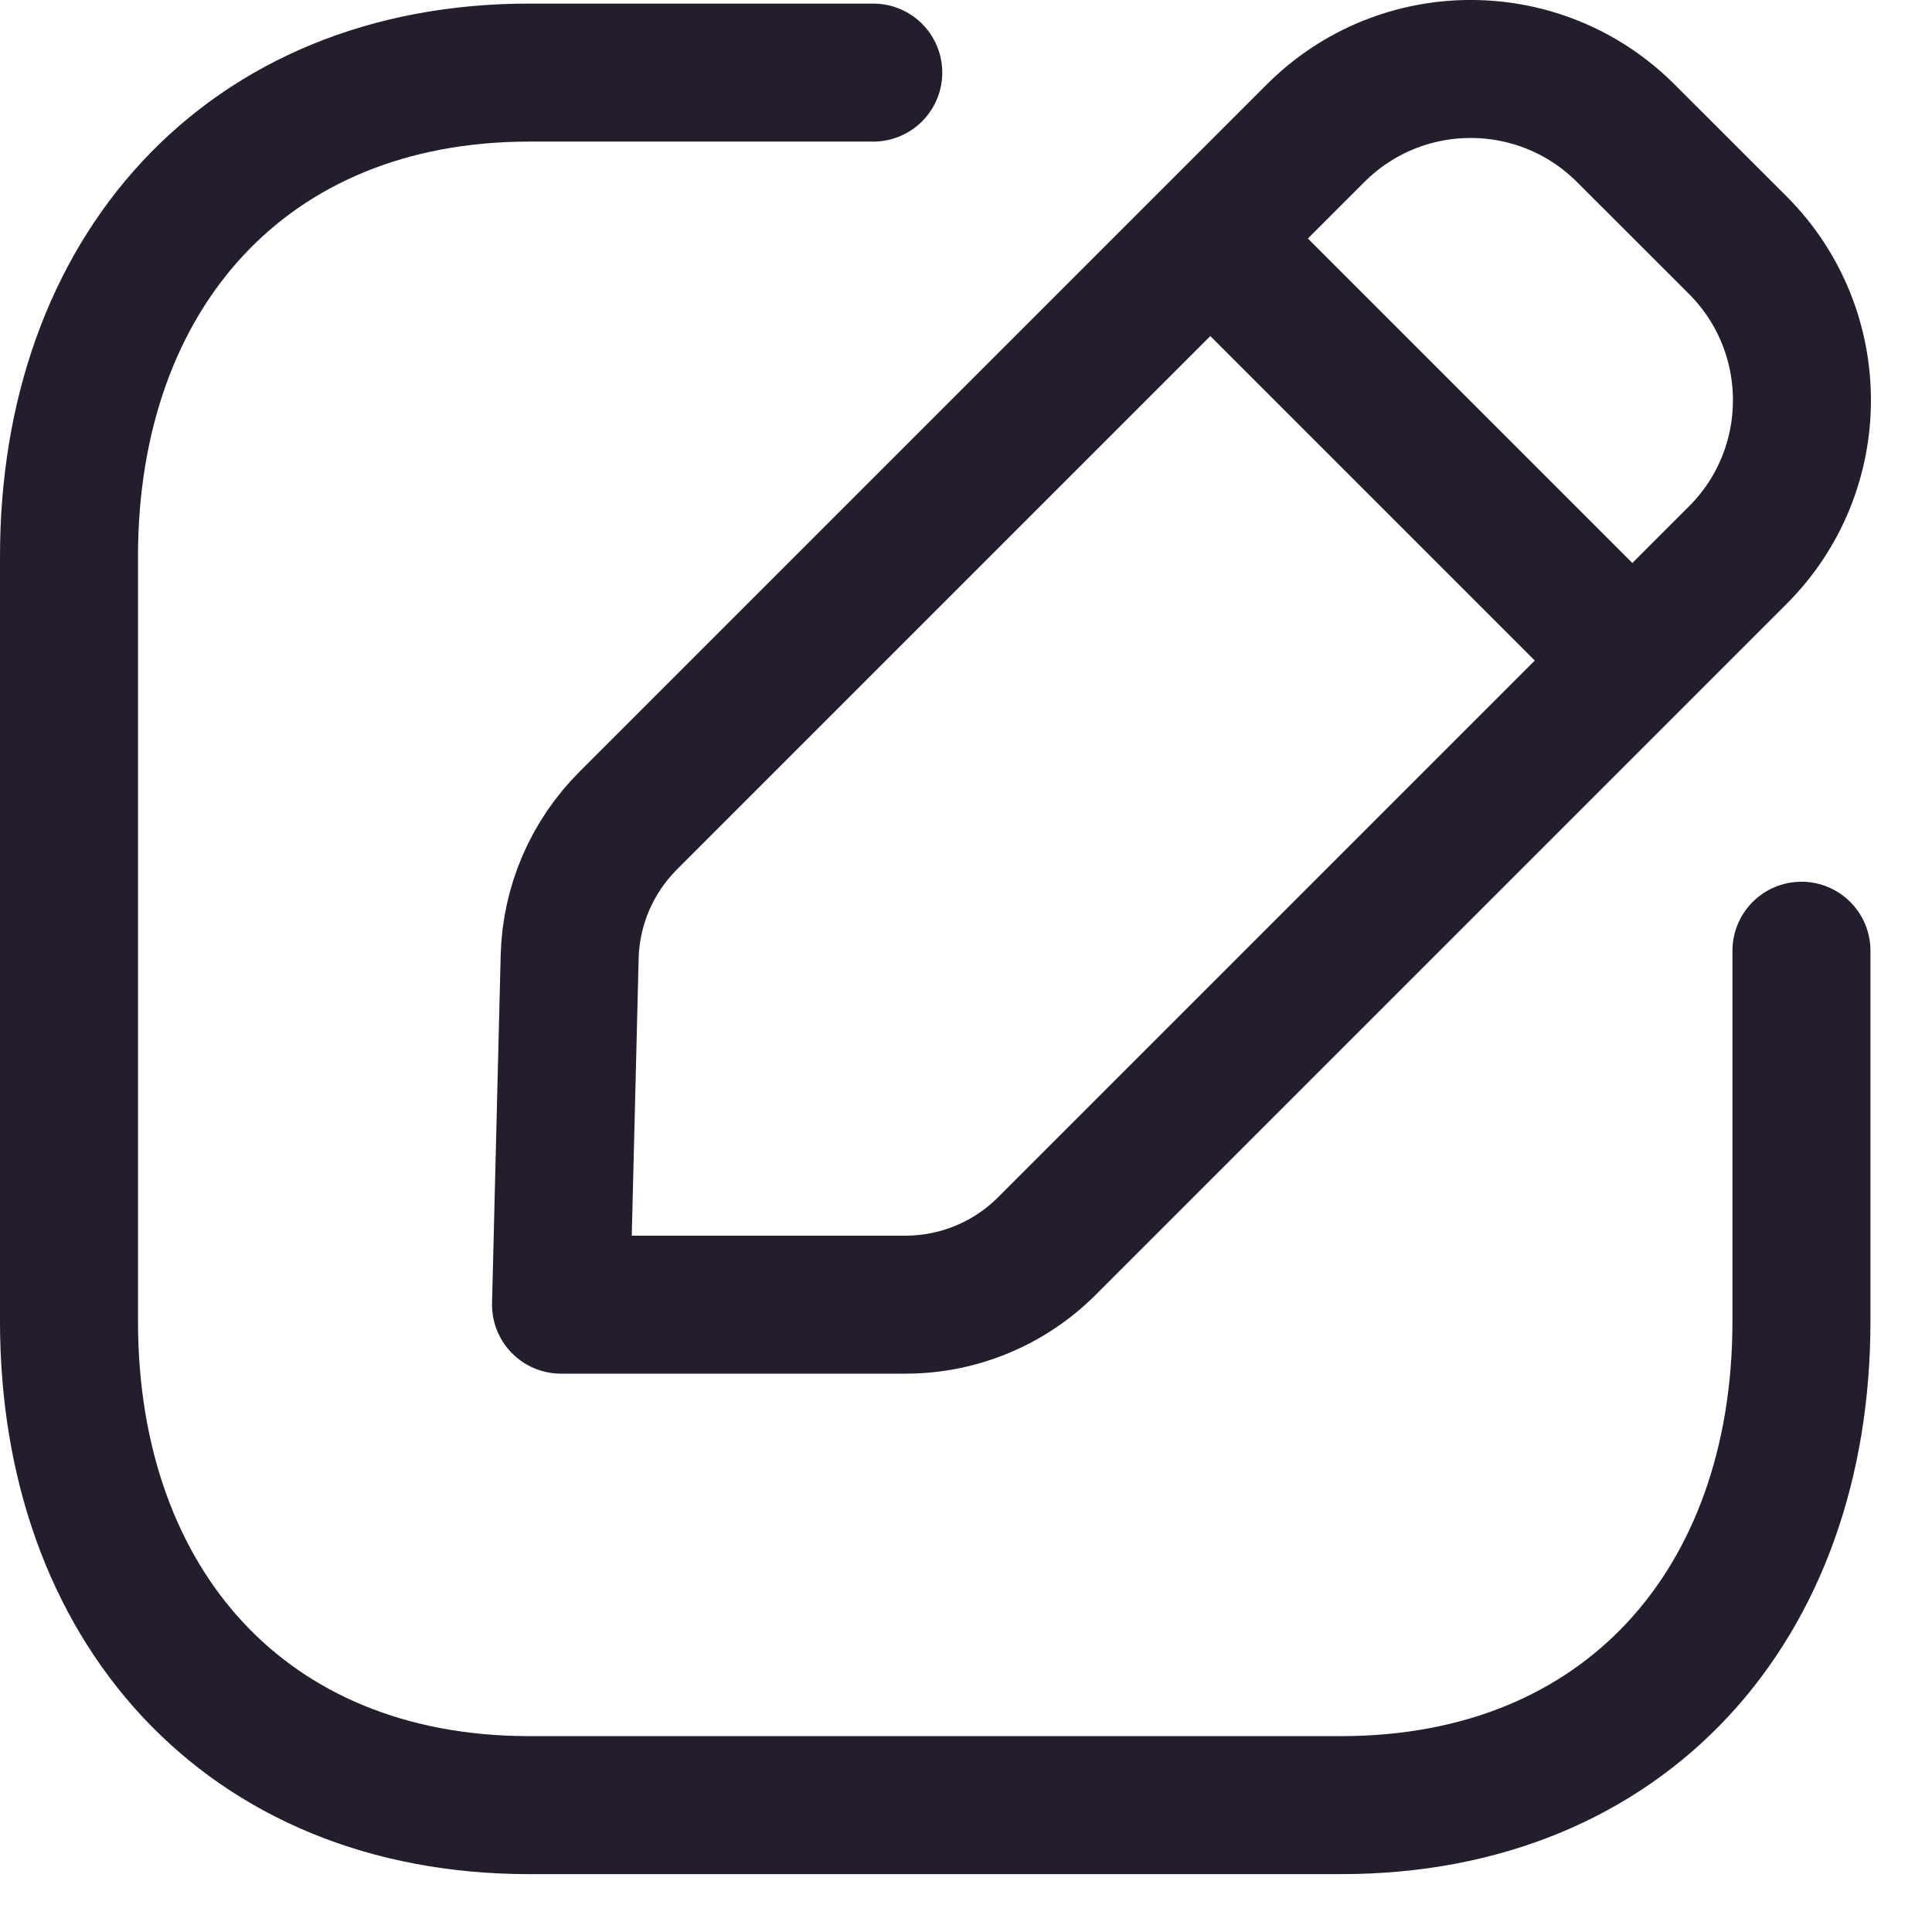 <svg width="21" height="21" viewBox="0 0 21 21" fill="none" xmlns="http://www.w3.org/2000/svg">
<path d="M9.492 0.789H5.753C2.678 0.789 0.75 2.966 0.75 6.048V14.362C0.75 17.444 2.669 19.621 5.753 19.621H14.577C17.662 19.621 19.581 17.444 19.581 14.362V10.334" stroke="#231D2C" stroke-width="1.5" stroke-linecap="round" stroke-linejoin="round"/>
<path fill-rule="evenodd" clip-rule="evenodd" d="M6.827 8.921L14.3 1.448C15.231 0.517 16.74 0.517 17.671 1.448L18.888 2.664C19.819 3.595 19.819 5.106 18.888 6.035L11.379 13.544C10.972 13.951 10.42 14.181 9.844 14.181H6.098L6.192 10.4C6.206 9.845 6.433 9.315 6.827 8.921Z" stroke="#231D2C" stroke-width="1.5" stroke-linecap="round" stroke-linejoin="round"/>
<path d="M13.165 2.602L17.731 7.168" stroke="#231D2C" stroke-width="1.5" stroke-linecap="round" stroke-linejoin="round"/>
</svg>

